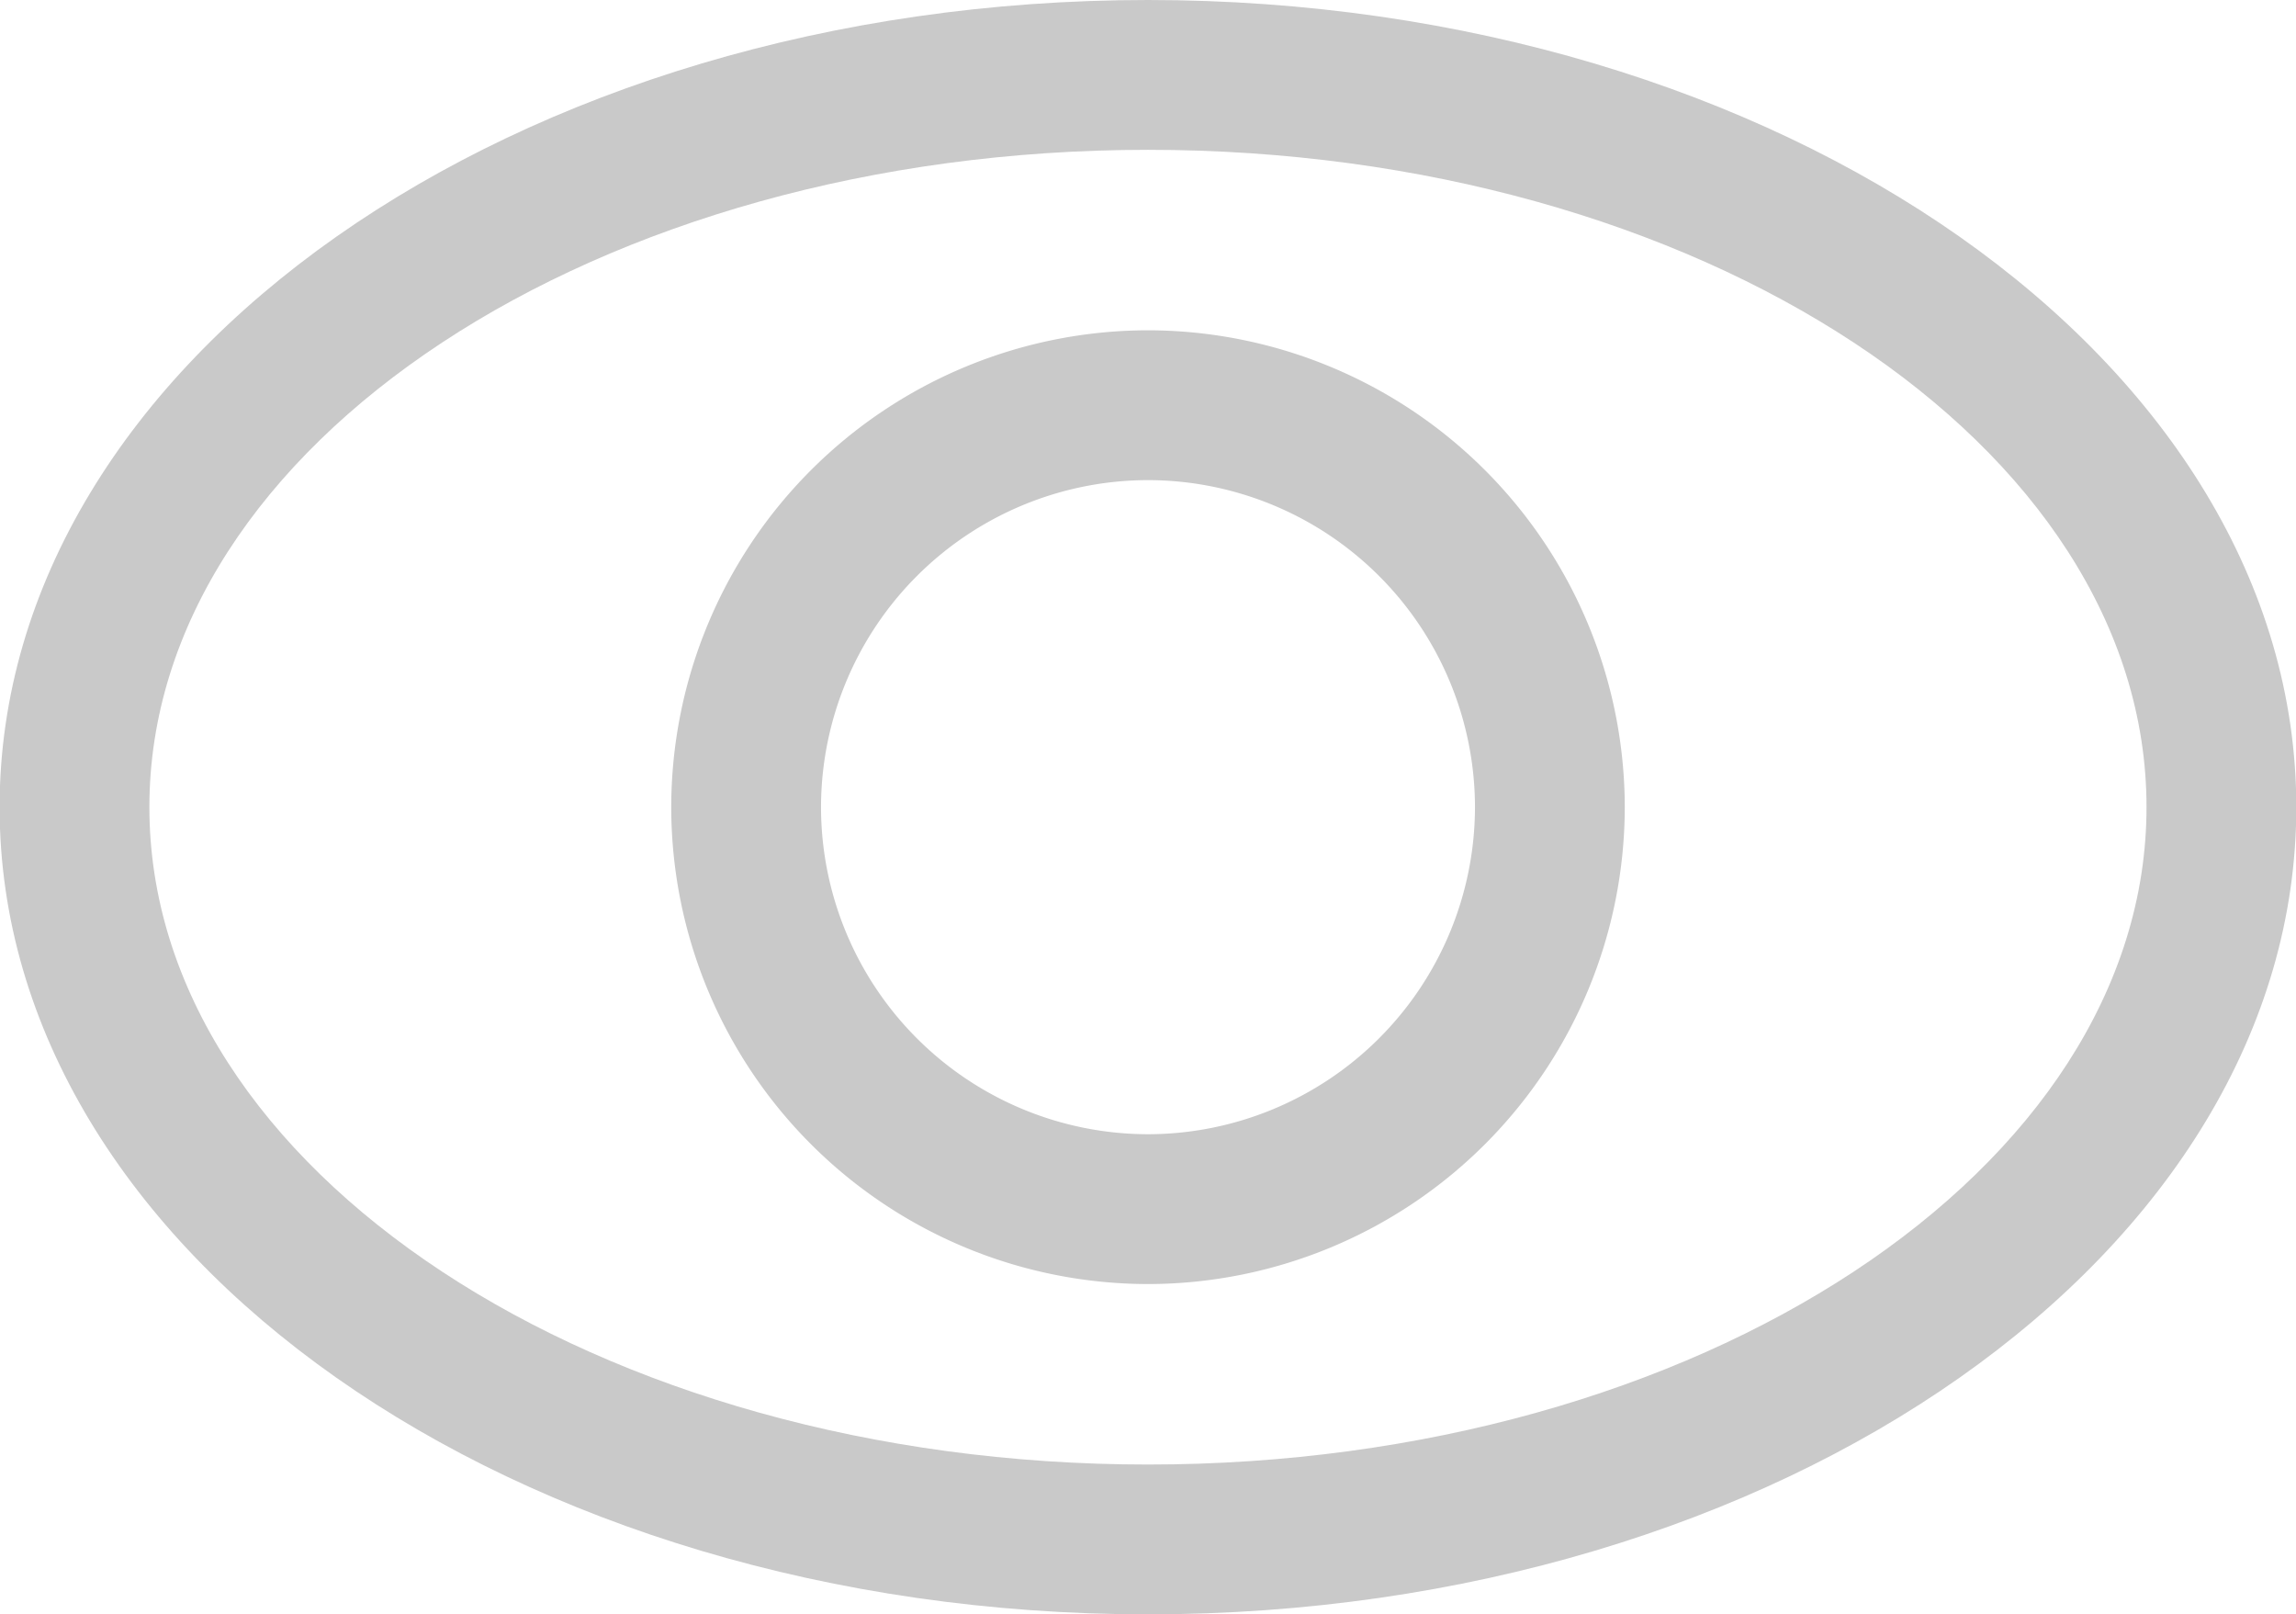 <svg xmlns="http://www.w3.org/2000/svg" id="prefix__picto-view" width="22.993" height="16.163" viewBox="0 0 22.993 16.163">
    <defs>
        <style>
            .prefix__cls-1{fill:#c9c9c9}
        </style>
    </defs>
    <path id="prefix__Tracé_475" d="M-373.029 227.262a4.779 4.779 0 0 0-4.774 4.774 4.779 4.779 0 0 0 4.774 4.775 4.78 4.78 0 0 0 4.775-4.775 4.78 4.78 0 0 0-4.775-4.774zm0 8.049a3.278 3.278 0 0 1-3.274-3.275 3.278 3.278 0 0 1 3.274-3.274 3.278 3.278 0 0 1 3.275 3.274 3.279 3.279 0 0 1-3.275 3.275z" class="prefix__cls-1" data-name="Tracé 475" transform="translate(384.525 -223.955)"/>
    <path id="prefix__Tracé_476" d="M-373.029 223.955c-6.339 0-11.5 3.625-11.5 8.081s5.157 8.082 11.5 8.082 11.5-3.626 11.5-8.082-5.16-8.081-11.5-8.081zm0 14.663c-5.512 0-10-2.953-10-6.582s4.484-6.581 10-6.581 10 2.953 10 6.581-4.488 6.582-10 6.582z" class="prefix__cls-1" data-name="Tracé 476" transform="translate(384.525 -223.955)"/>
</svg>
